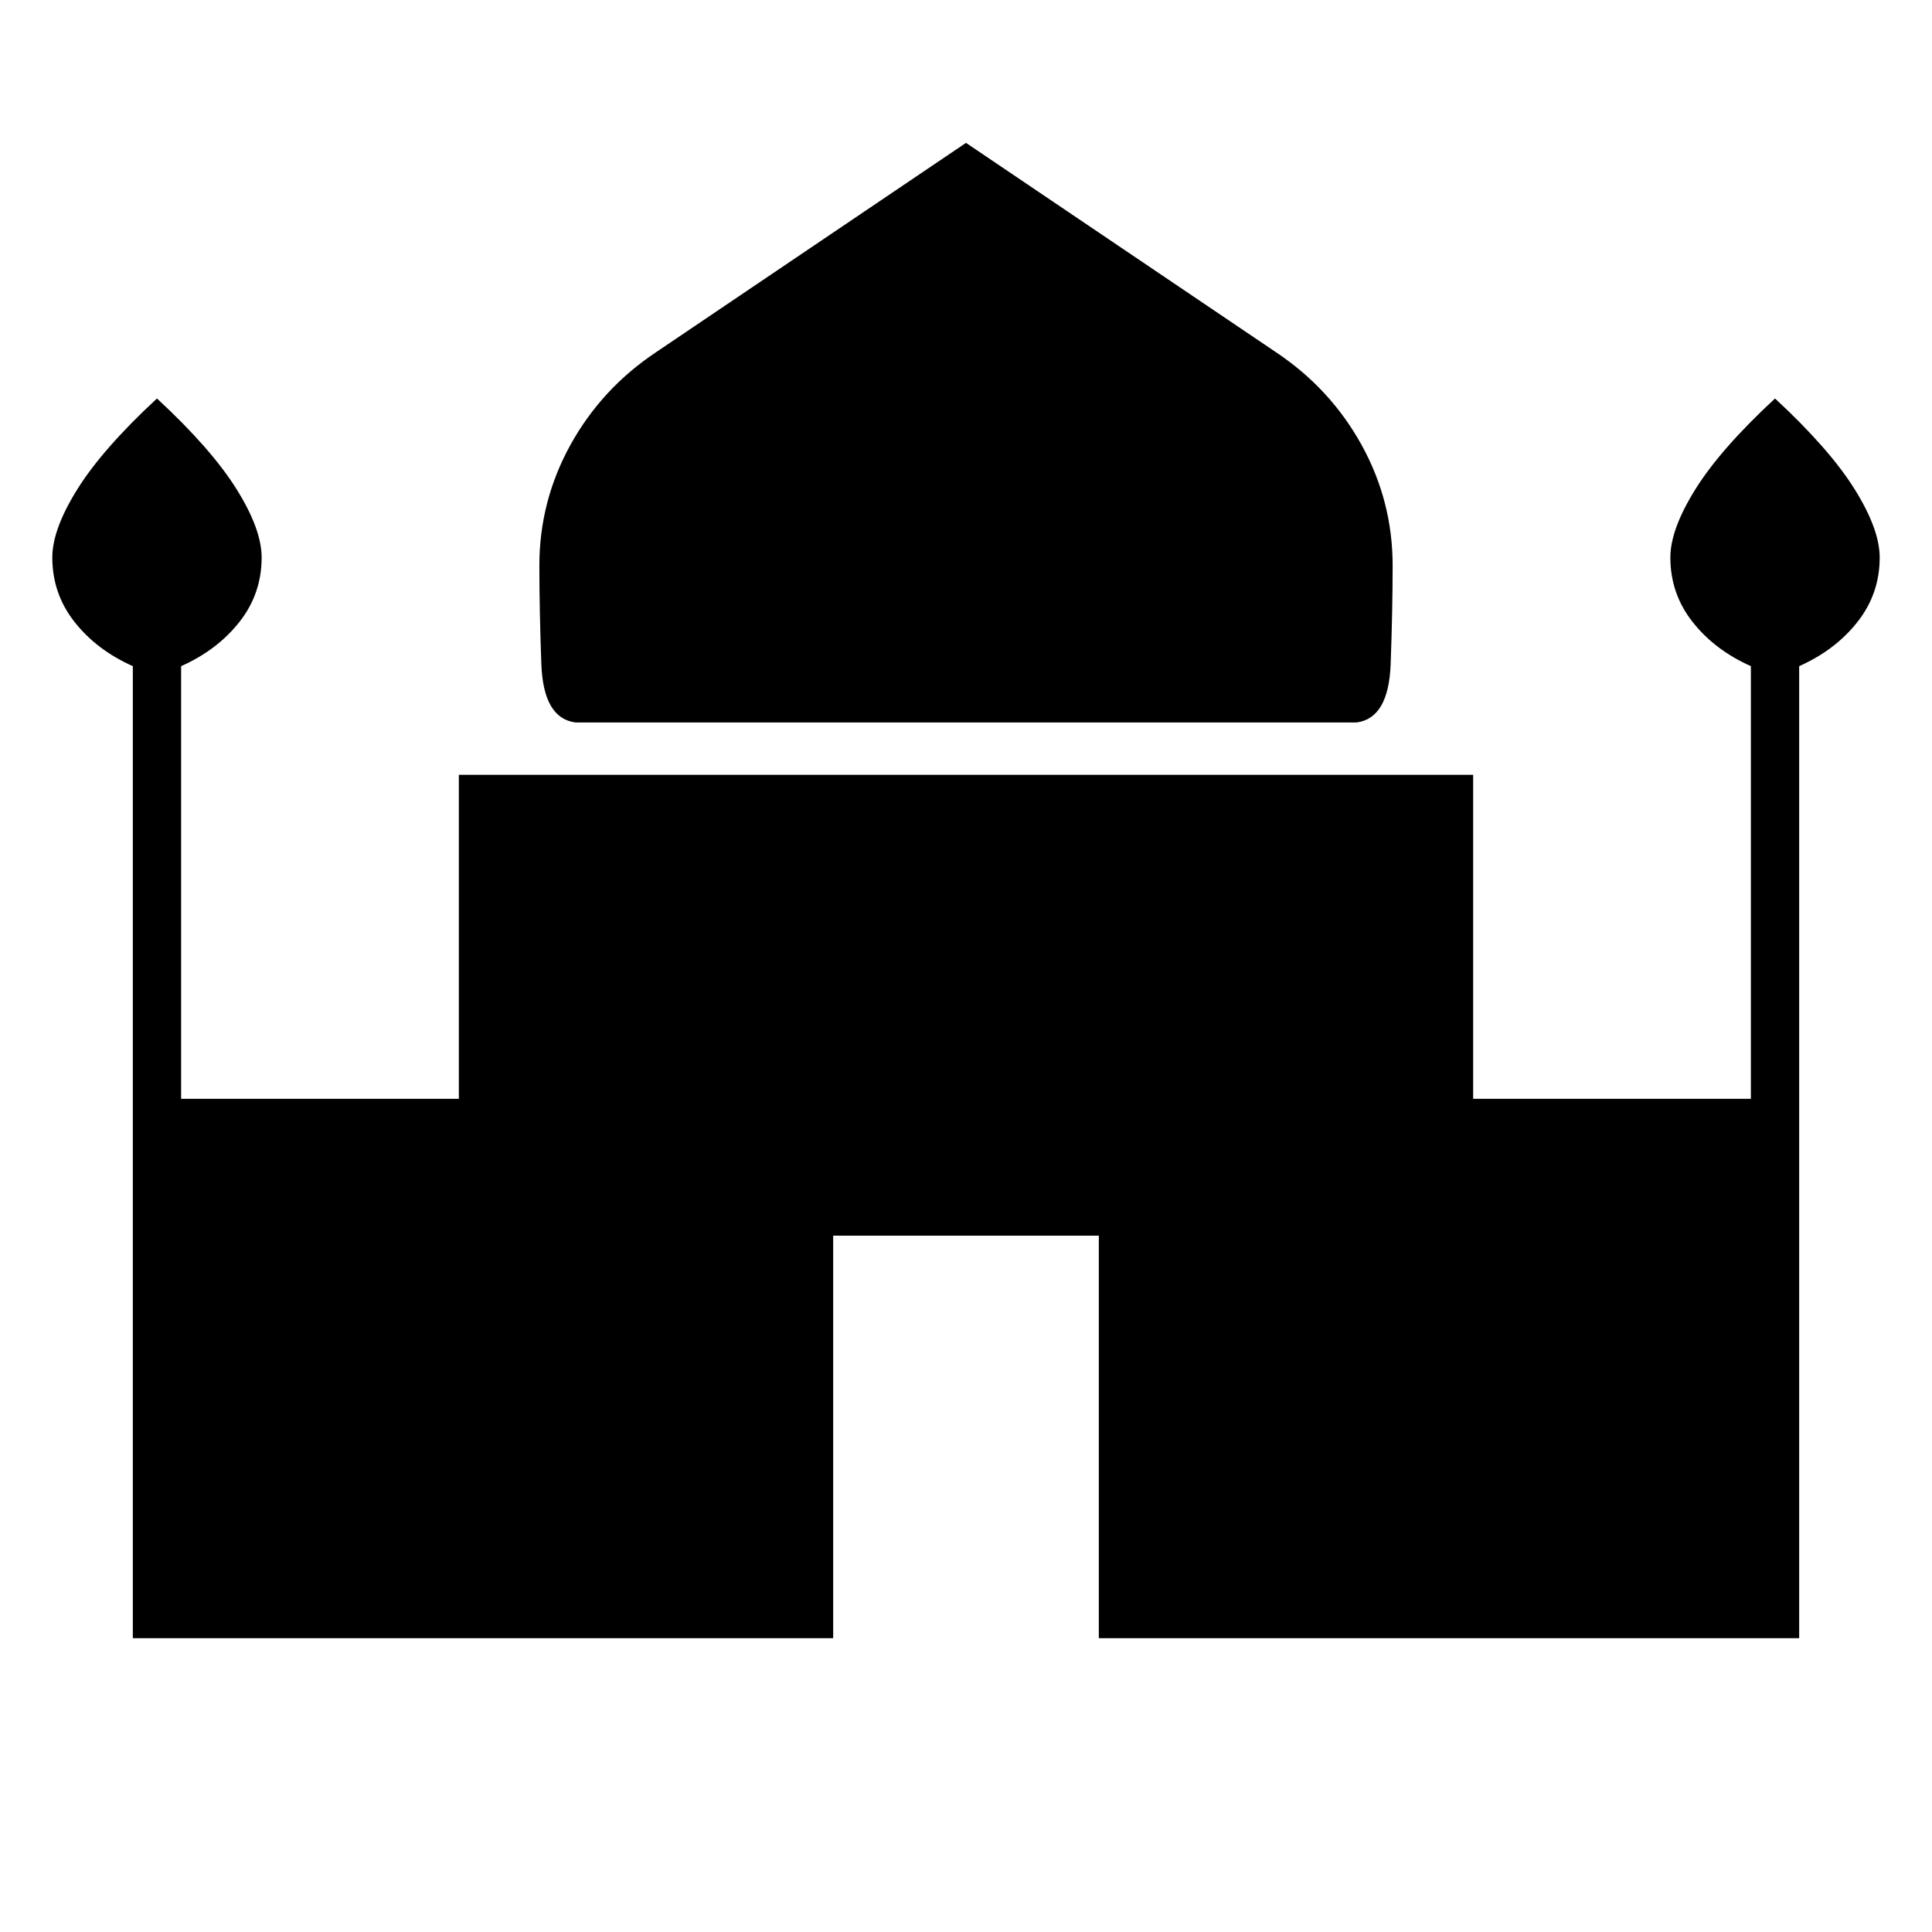 <svg xmlns="http://www.w3.org/2000/svg" height="40" width="40"><path d="M11.917 14.958q-.667-.083-.709-1.208-.041-1.125-.041-2.042 0-1.333.645-2.5.646-1.166 1.771-1.916L20 2.958l6.417 4.334q1.125.75 1.771 1.916.645 1.167.645 2.5 0 .917-.041 2.042-.042 1.125-.709 1.208ZM2.75 33.917V13.792q-.75-.334-1.208-.917-.459-.583-.459-1.333 0-.584.521-1.417.521-.833 1.646-1.875 1.125 1.042 1.646 1.875.521.833.521 1.417 0 .75-.459 1.333-.458.583-1.208.917v8.958H9.5v-6.708h21v6.708h5.75v-8.958q-.75-.334-1.208-.917-.459-.583-.459-1.333 0-.584.521-1.417.521-.833 1.646-1.875 1.125 1.042 1.646 1.875.521.833.521 1.417 0 .75-.459 1.333-.458.583-1.208.917v20.125h-14.5v-8.334h-5.5v8.334Z"/></svg>